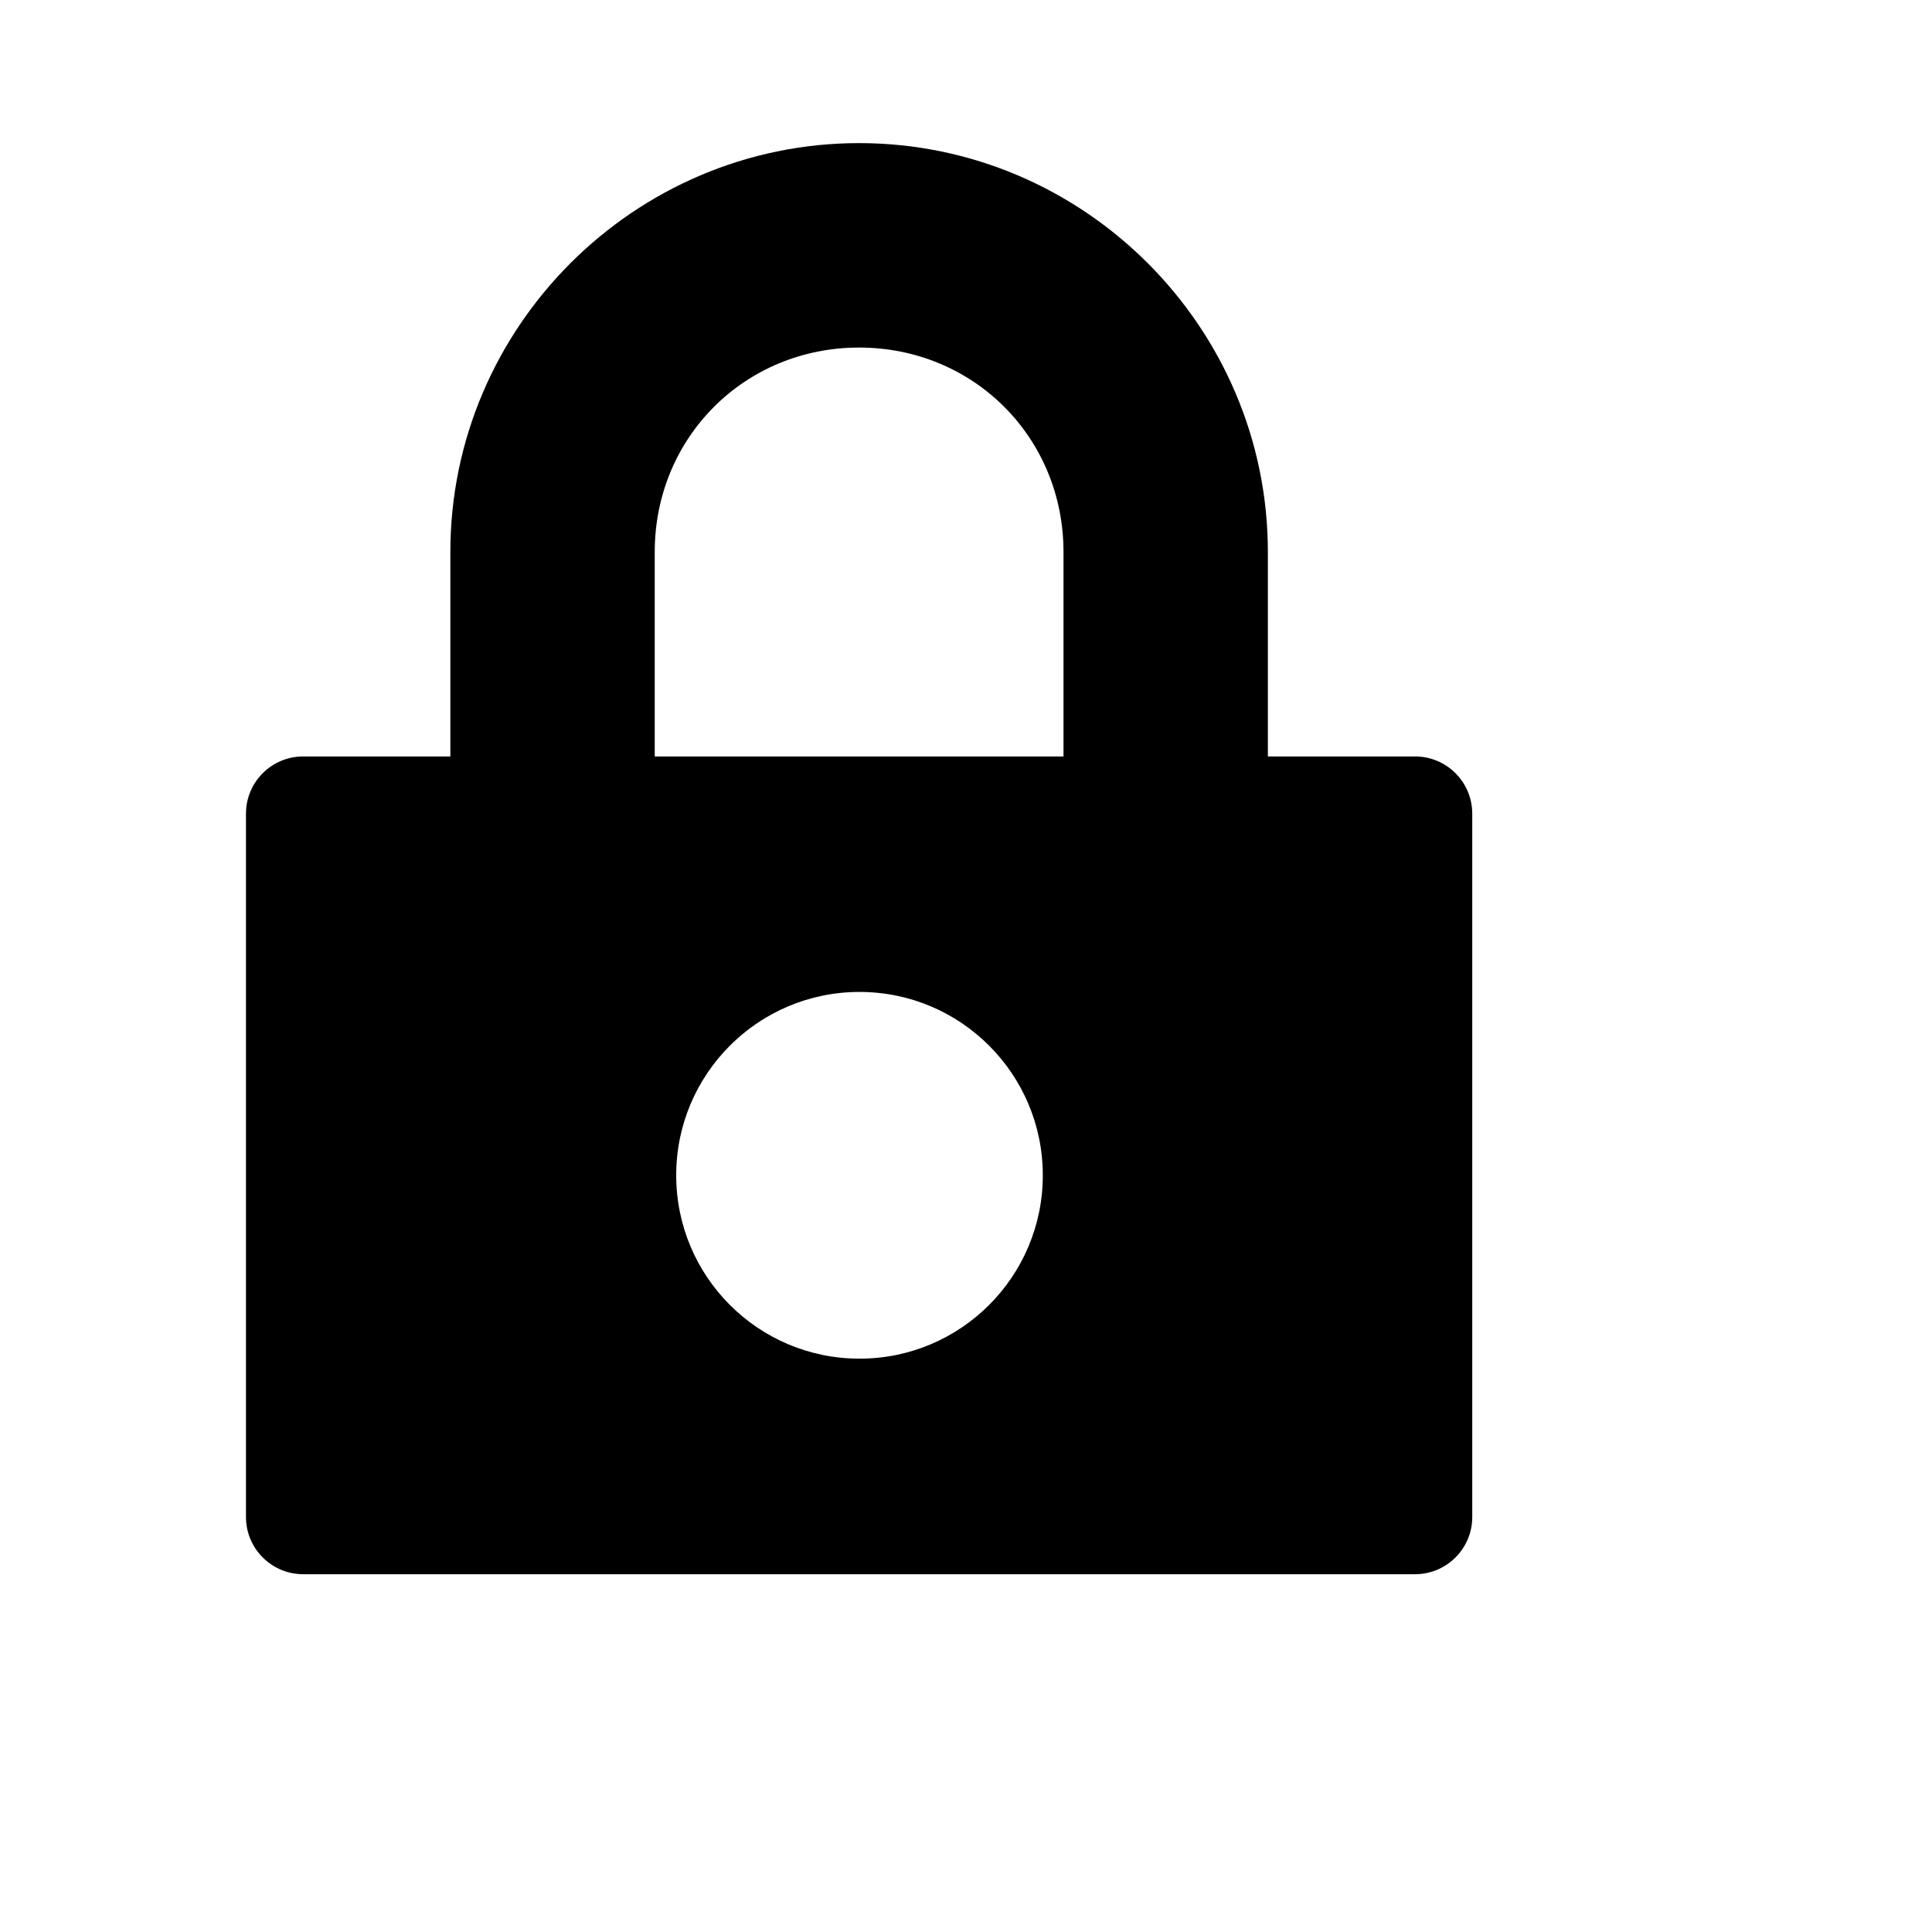 <svg viewBox="0 0 2160 2160" version="1.1" xmlns="http://www.w3.org/2000/svg" height="18pt" width="18pt">
    <path d="M503.5 617.143v228.571H338.992c-35.342 0-63.992 28.65-63.992 63.996v786.295c0 35.343 28.655 63.995 64.002 63.995h1242.996c35.347 0 64.002-28.65 64.002-63.995V909.71c0-35.344-28.65-63.996-63.992-63.996H1417.5V617.143c0-251.429-205.65-457.143-457-457.143s-457 205.714-457 457.143zM960.936 1519c113.183 0 204.936-91.782 204.936-205s-91.753-205-204.936-205S756 1200.782 756 1314s91.753 205 204.936 205zM960.5 388.571c127.96 0 228.5 100.572 228.5 228.572v228.571H732V617.143c0-128 100.54-228.572 228.5-228.572z" stroke="none" stroke-width="1" fill-rule="evenodd"/>
</svg>
